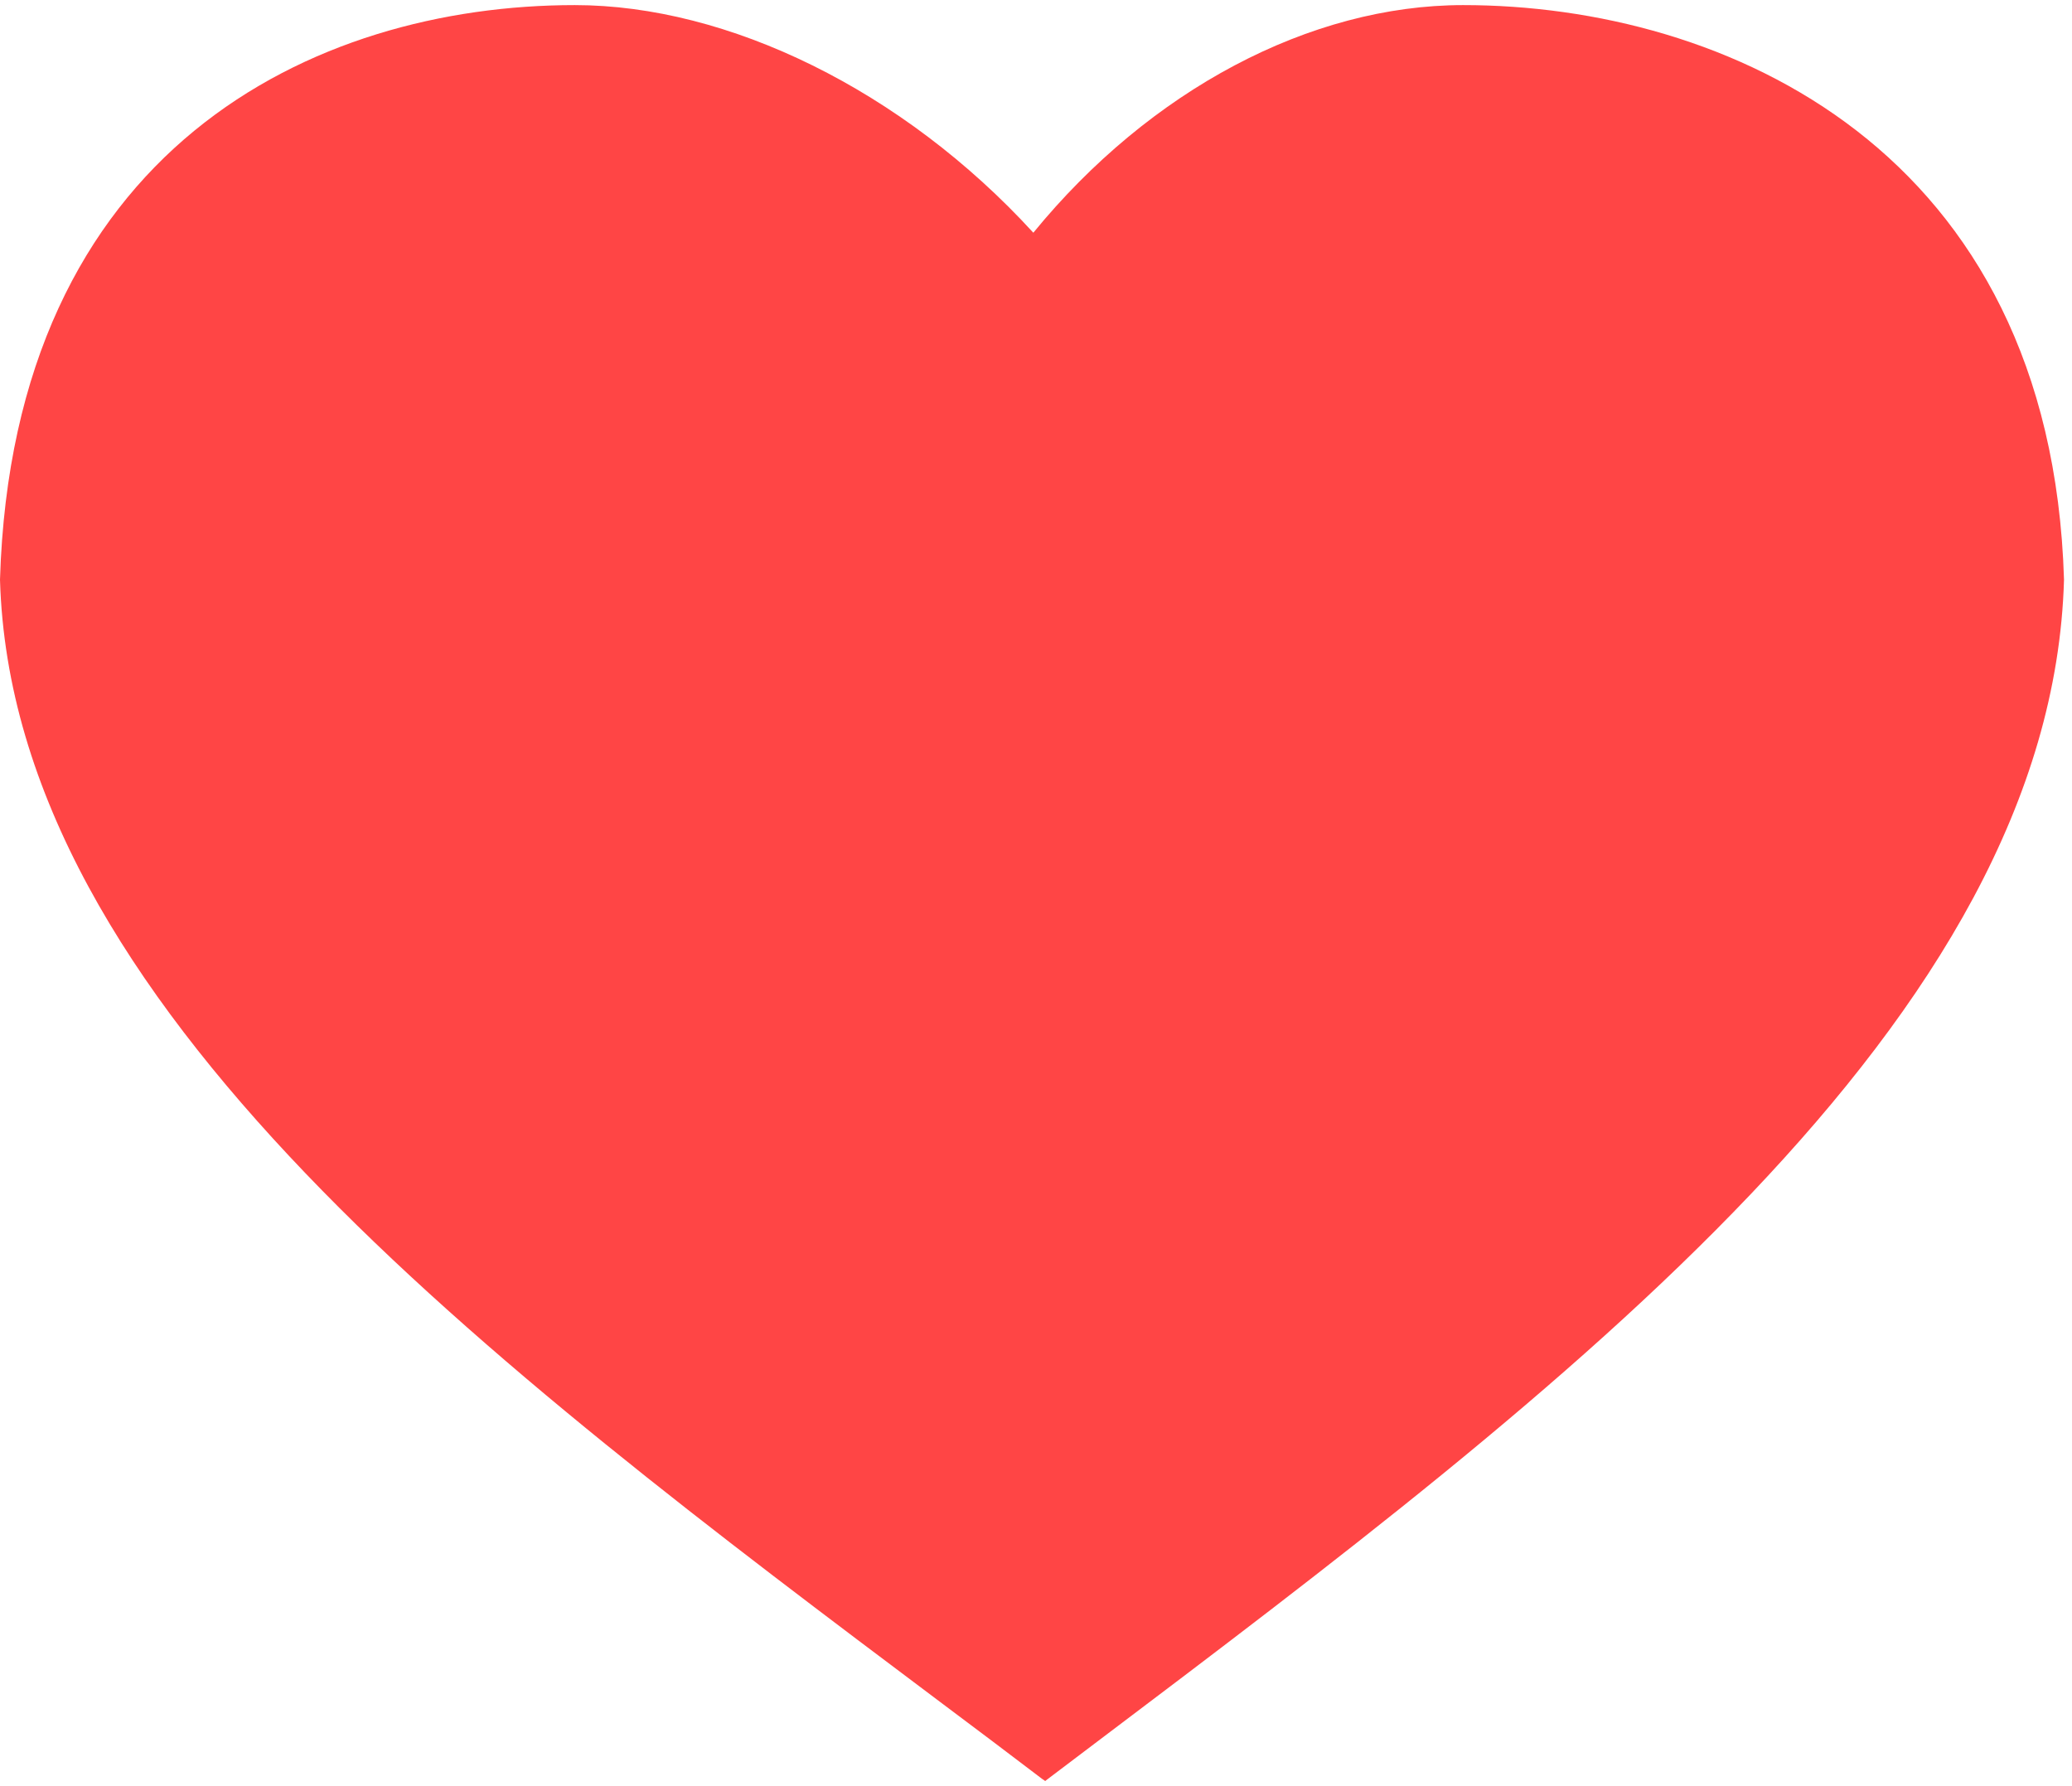 <svg width="29" height="25" viewBox="0 0 7 6" fill="none" xmlns="http://www.w3.org/2000/svg">
<path fill-rule="evenodd" clip-rule="evenodd" d="M3.521 5.993C3.411 5.909 3.299 5.825 3.187 5.741C1.648 4.585 0.041 3.378 -2.10256e-08 1.941C0.044 0.485 1.059 -0 1.942 -0C2.459 -0 3.05 0.287 3.491 0.769C3.885 0.287 4.426 -0 4.943 -0C5.826 -0 6.929 0.485 6.973 1.941C6.931 3.432 5.284 4.676 3.7 5.872C3.647 5.912 3.593 5.953 3.54 5.993C3.537 5.995 3.534 5.998 3.531 6C3.531 6 3.531 6 3.531 6C3.531 6 3.531 6 3.531 6C3.528 5.998 3.525 5.995 3.521 5.993Z" fill="#FF4545"/>
</svg>
